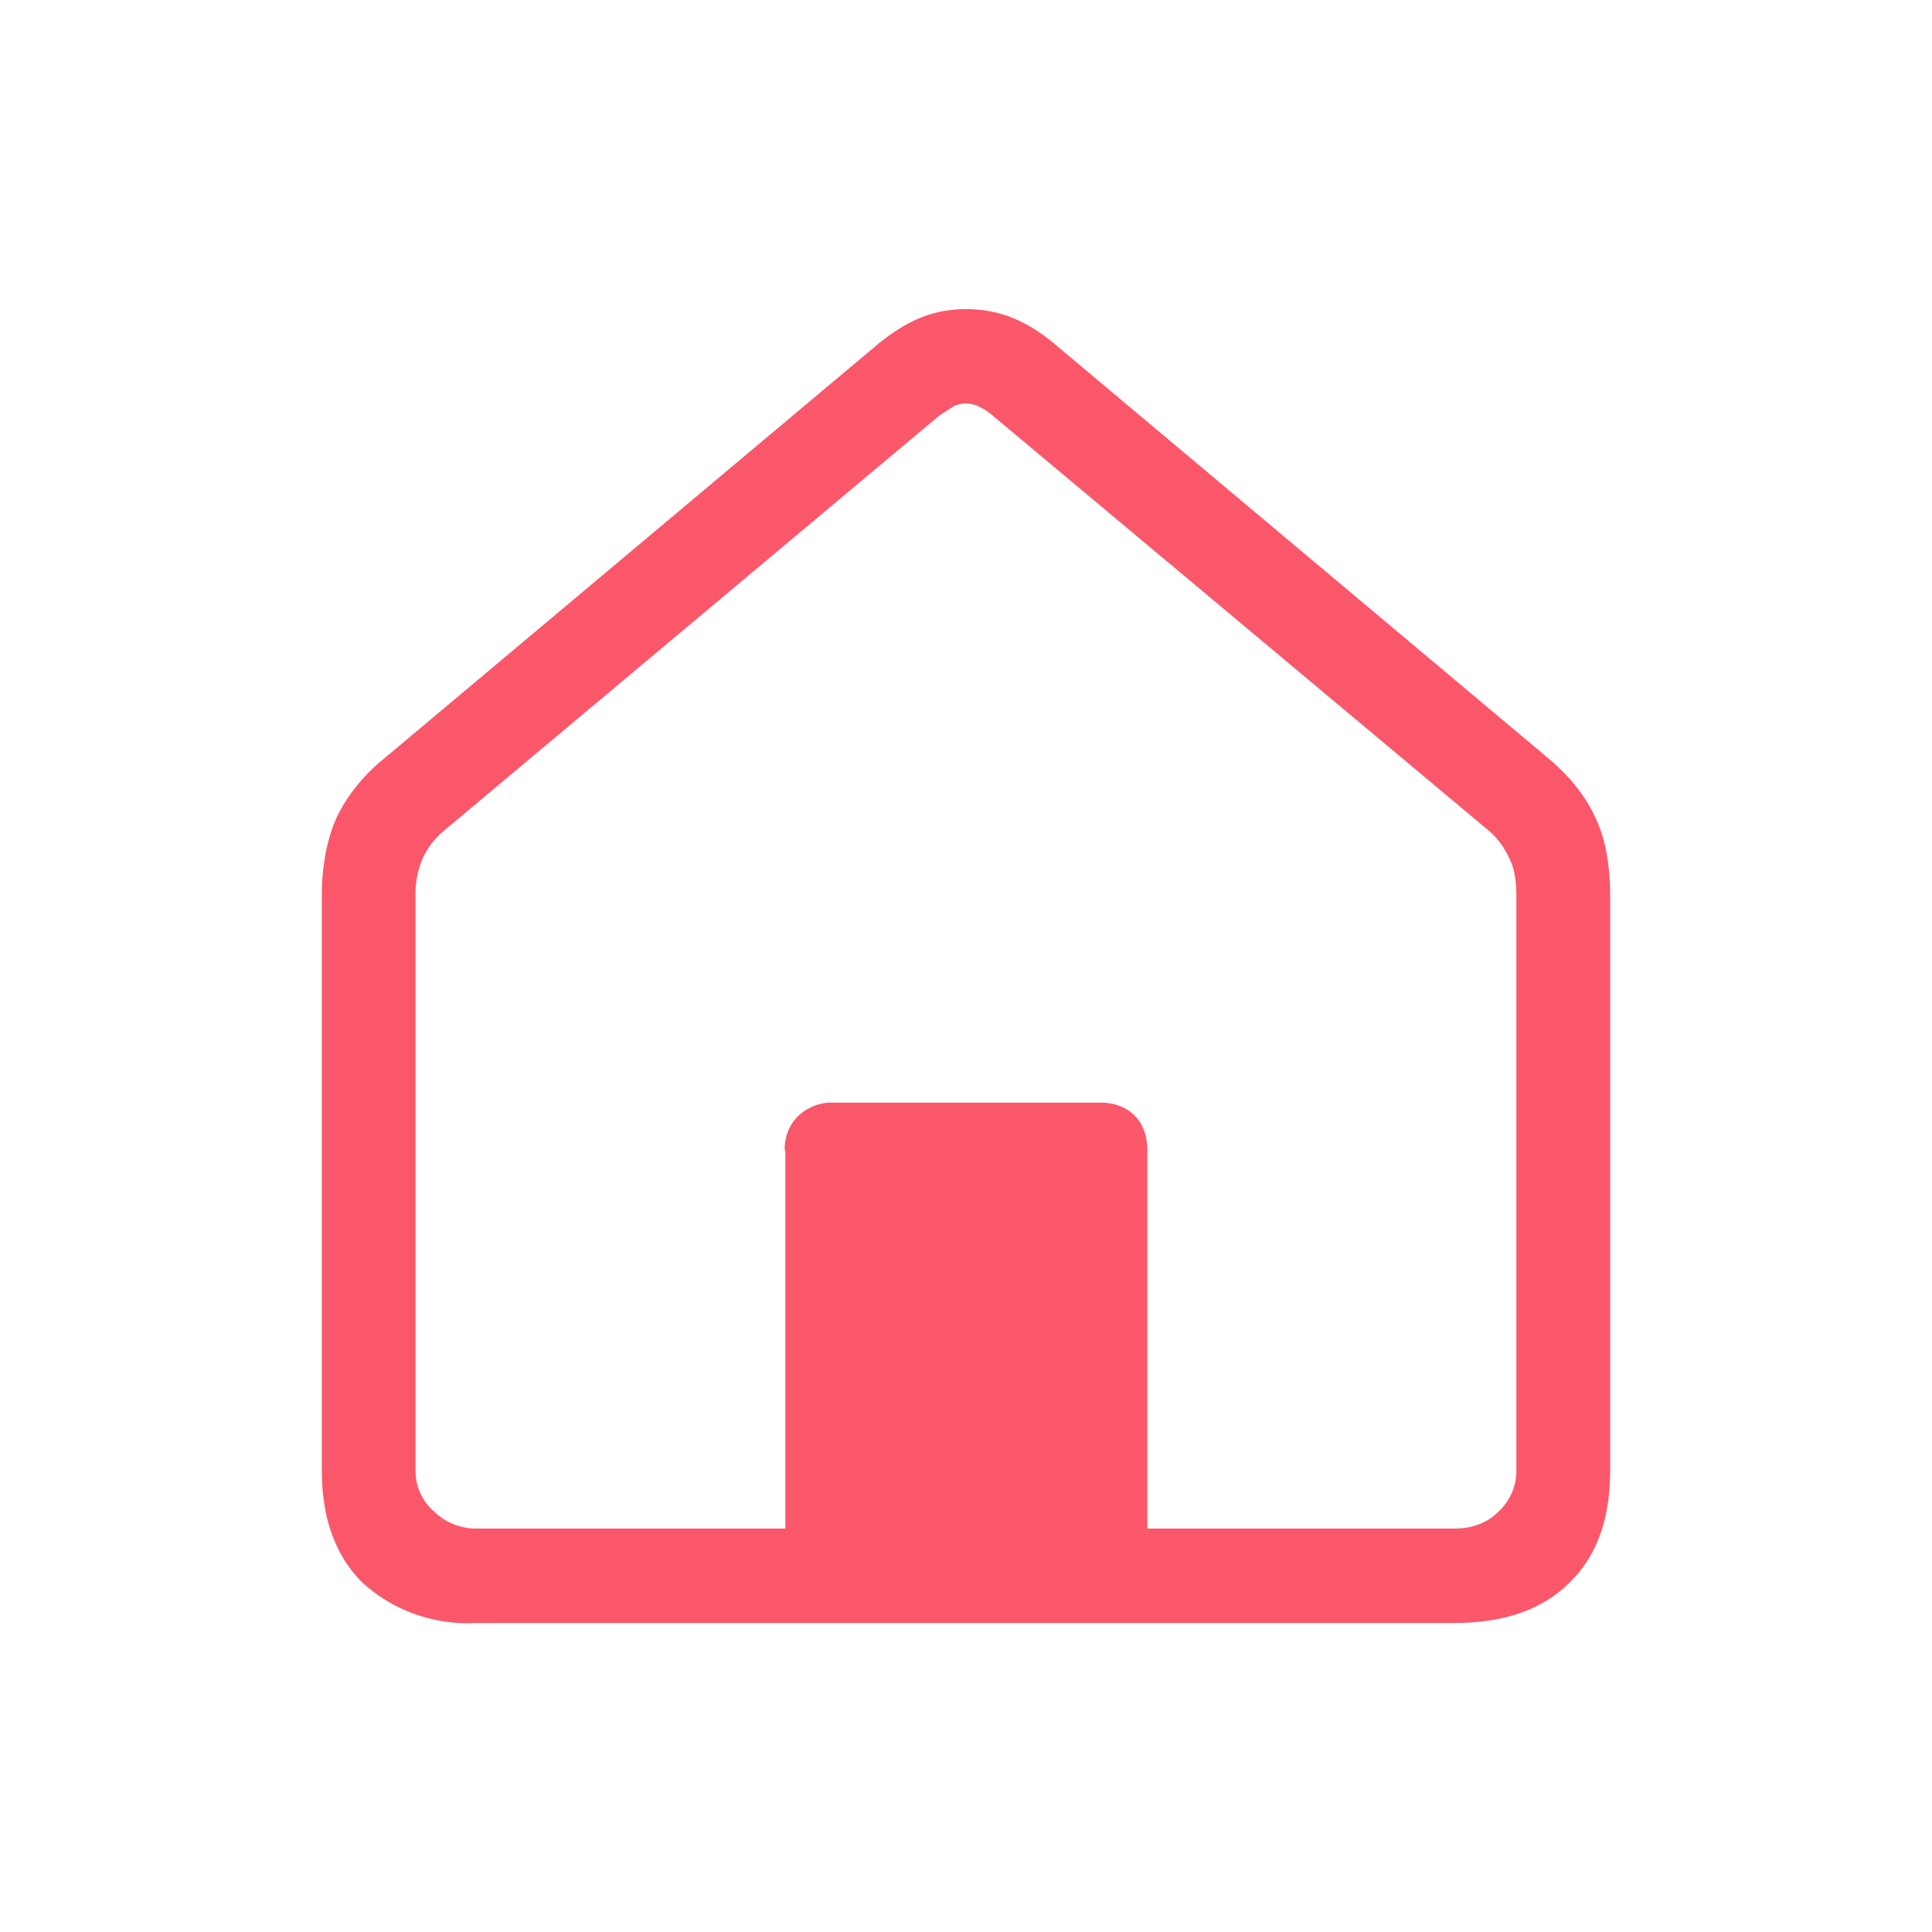 <svg width="24" height="24" viewBox="0 0 24 24" xmlns="http://www.w3.org/2000/svg" aria-hidden="true"><path d="M5.93 20.16a1.94 1.94 0 0 1-1.43-.502c-.334-.335-.502-.794-.502-1.393v-7.142c0-.362.062-.688.177-.953.123-.264.326-.529.6-.75l6.145-5.157c.176-.141.344-.247.52-.318.176-.07.362-.105.564-.105.194 0 .388.035.565.105.176.07.352.177.52.318l6.146 5.158c.273.23.467.476.59.75.124.264.177.59.177.96v7.134c0 .59-.159 1.058-.503 1.393-.335.335-.811.503-1.428.503H5.929Zm12.14-1.172c.221 0 .406-.07.547-.212a.688.688 0 0 0 .22-.511v-7.142c0-.177-.026-.344-.087-.459a.97.97 0 0 0-.265-.353l-6.154-5.149a.756.756 0 0 0-.177-.115.37.37 0 0 0-.15-.035.37.37 0 0 0-.158.035l-.177.115-6.145 5.15a.982.982 0 0 0-.274.352 1.13 1.13 0 0 0-.088.468v7.133c0 .203.08.379.23.511a.744.744 0 0 0 .546.212h12.133Zm-8.323-4.7c0-.176.062-.326.177-.432a.6.6 0 0 1 .423-.159h3.315c.176 0 .326.053.432.16s.159.255.159.431v4.973H9.756v-4.973Z" fill="rgb(250, 88, 106)" ></path></svg>